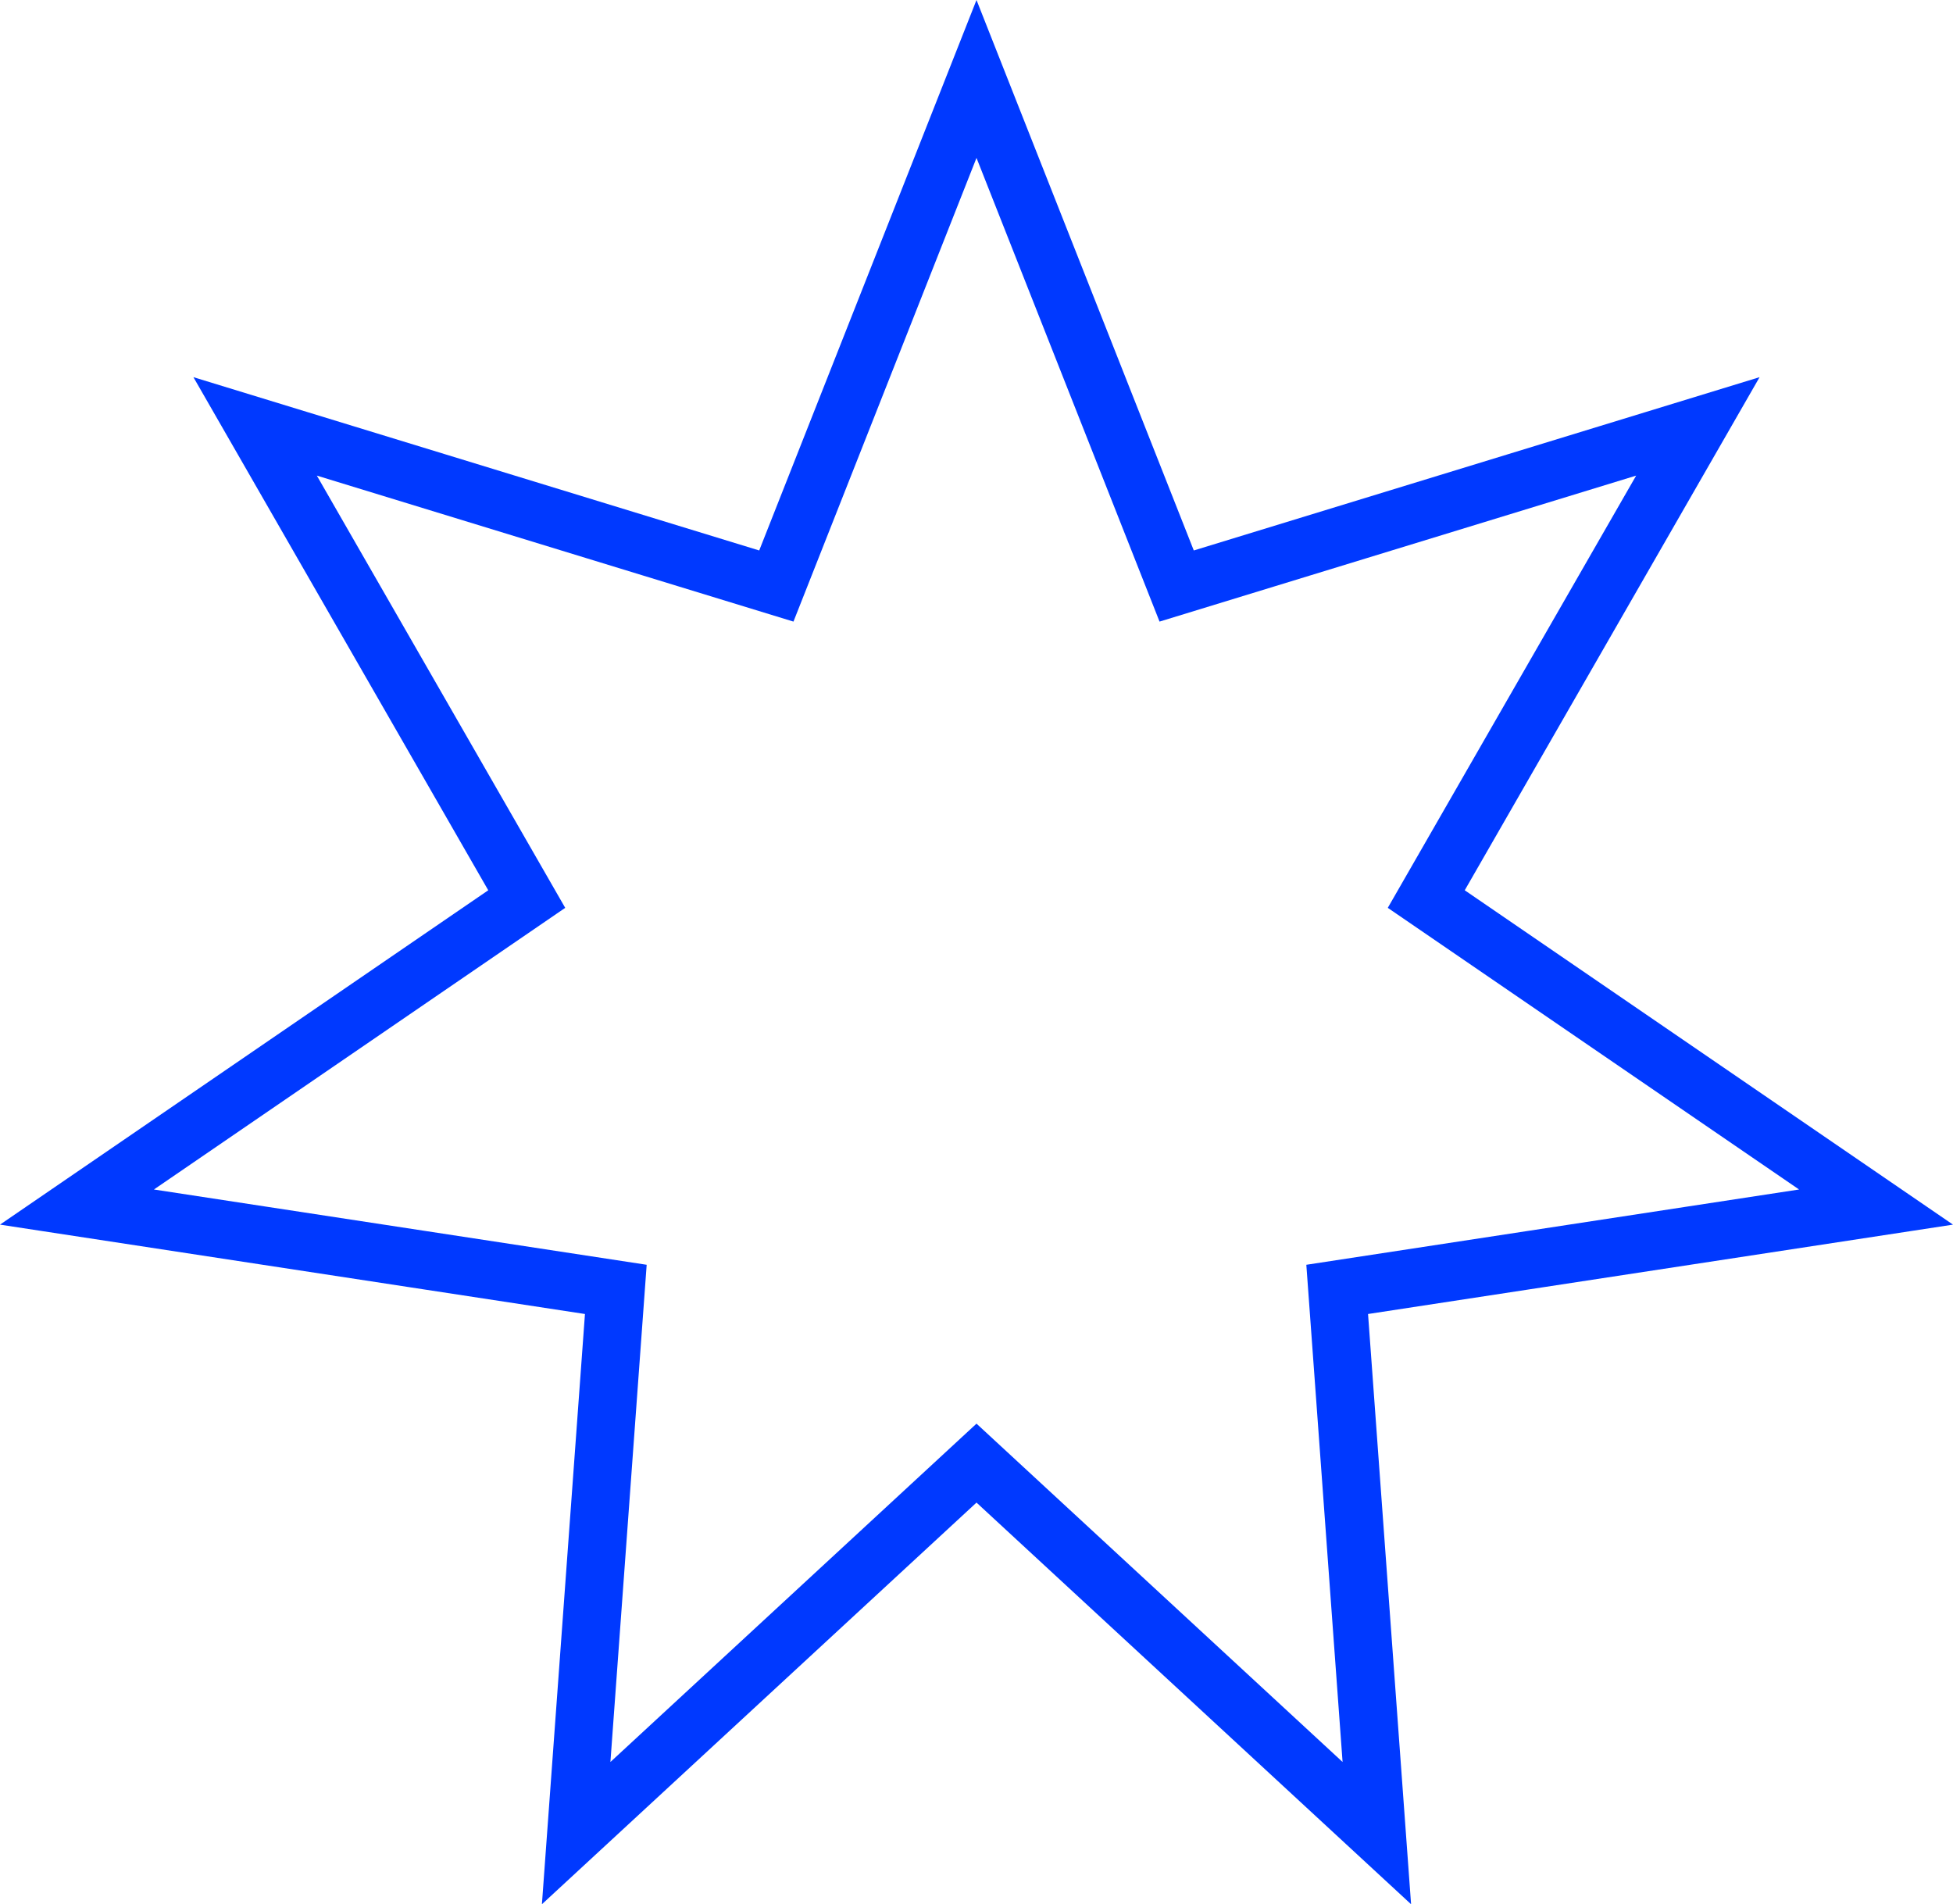 <svg xmlns="http://www.w3.org/2000/svg" width="336.86" height="328.414" viewBox="0 0 336.86 328.414">
  <defs>
    <style>
      .cls-1 {
        fill: none;
        stroke: #0039ff;
        stroke-miterlimit: 10;
        stroke-width: 10px;
      }
    </style>
  </defs>
  <title>Fichier 253</title>
  <g id="Calque_2" data-name="Calque 2">
    <g id="Calque_1-2" data-name="Calque 1">
      <polygon class="cls-1" points="168.43 13.616 202.955 101.069 292.855 73.536 246.007 155.055 323.585 208.174 230.642 222.374 237.48 316.146 168.43 252.334 99.379 316.146 106.218 222.374 13.275 208.174 90.852 155.055 44.005 73.536 133.905 101.069 168.43 13.616"/>
    </g>
  </g>
</svg>
